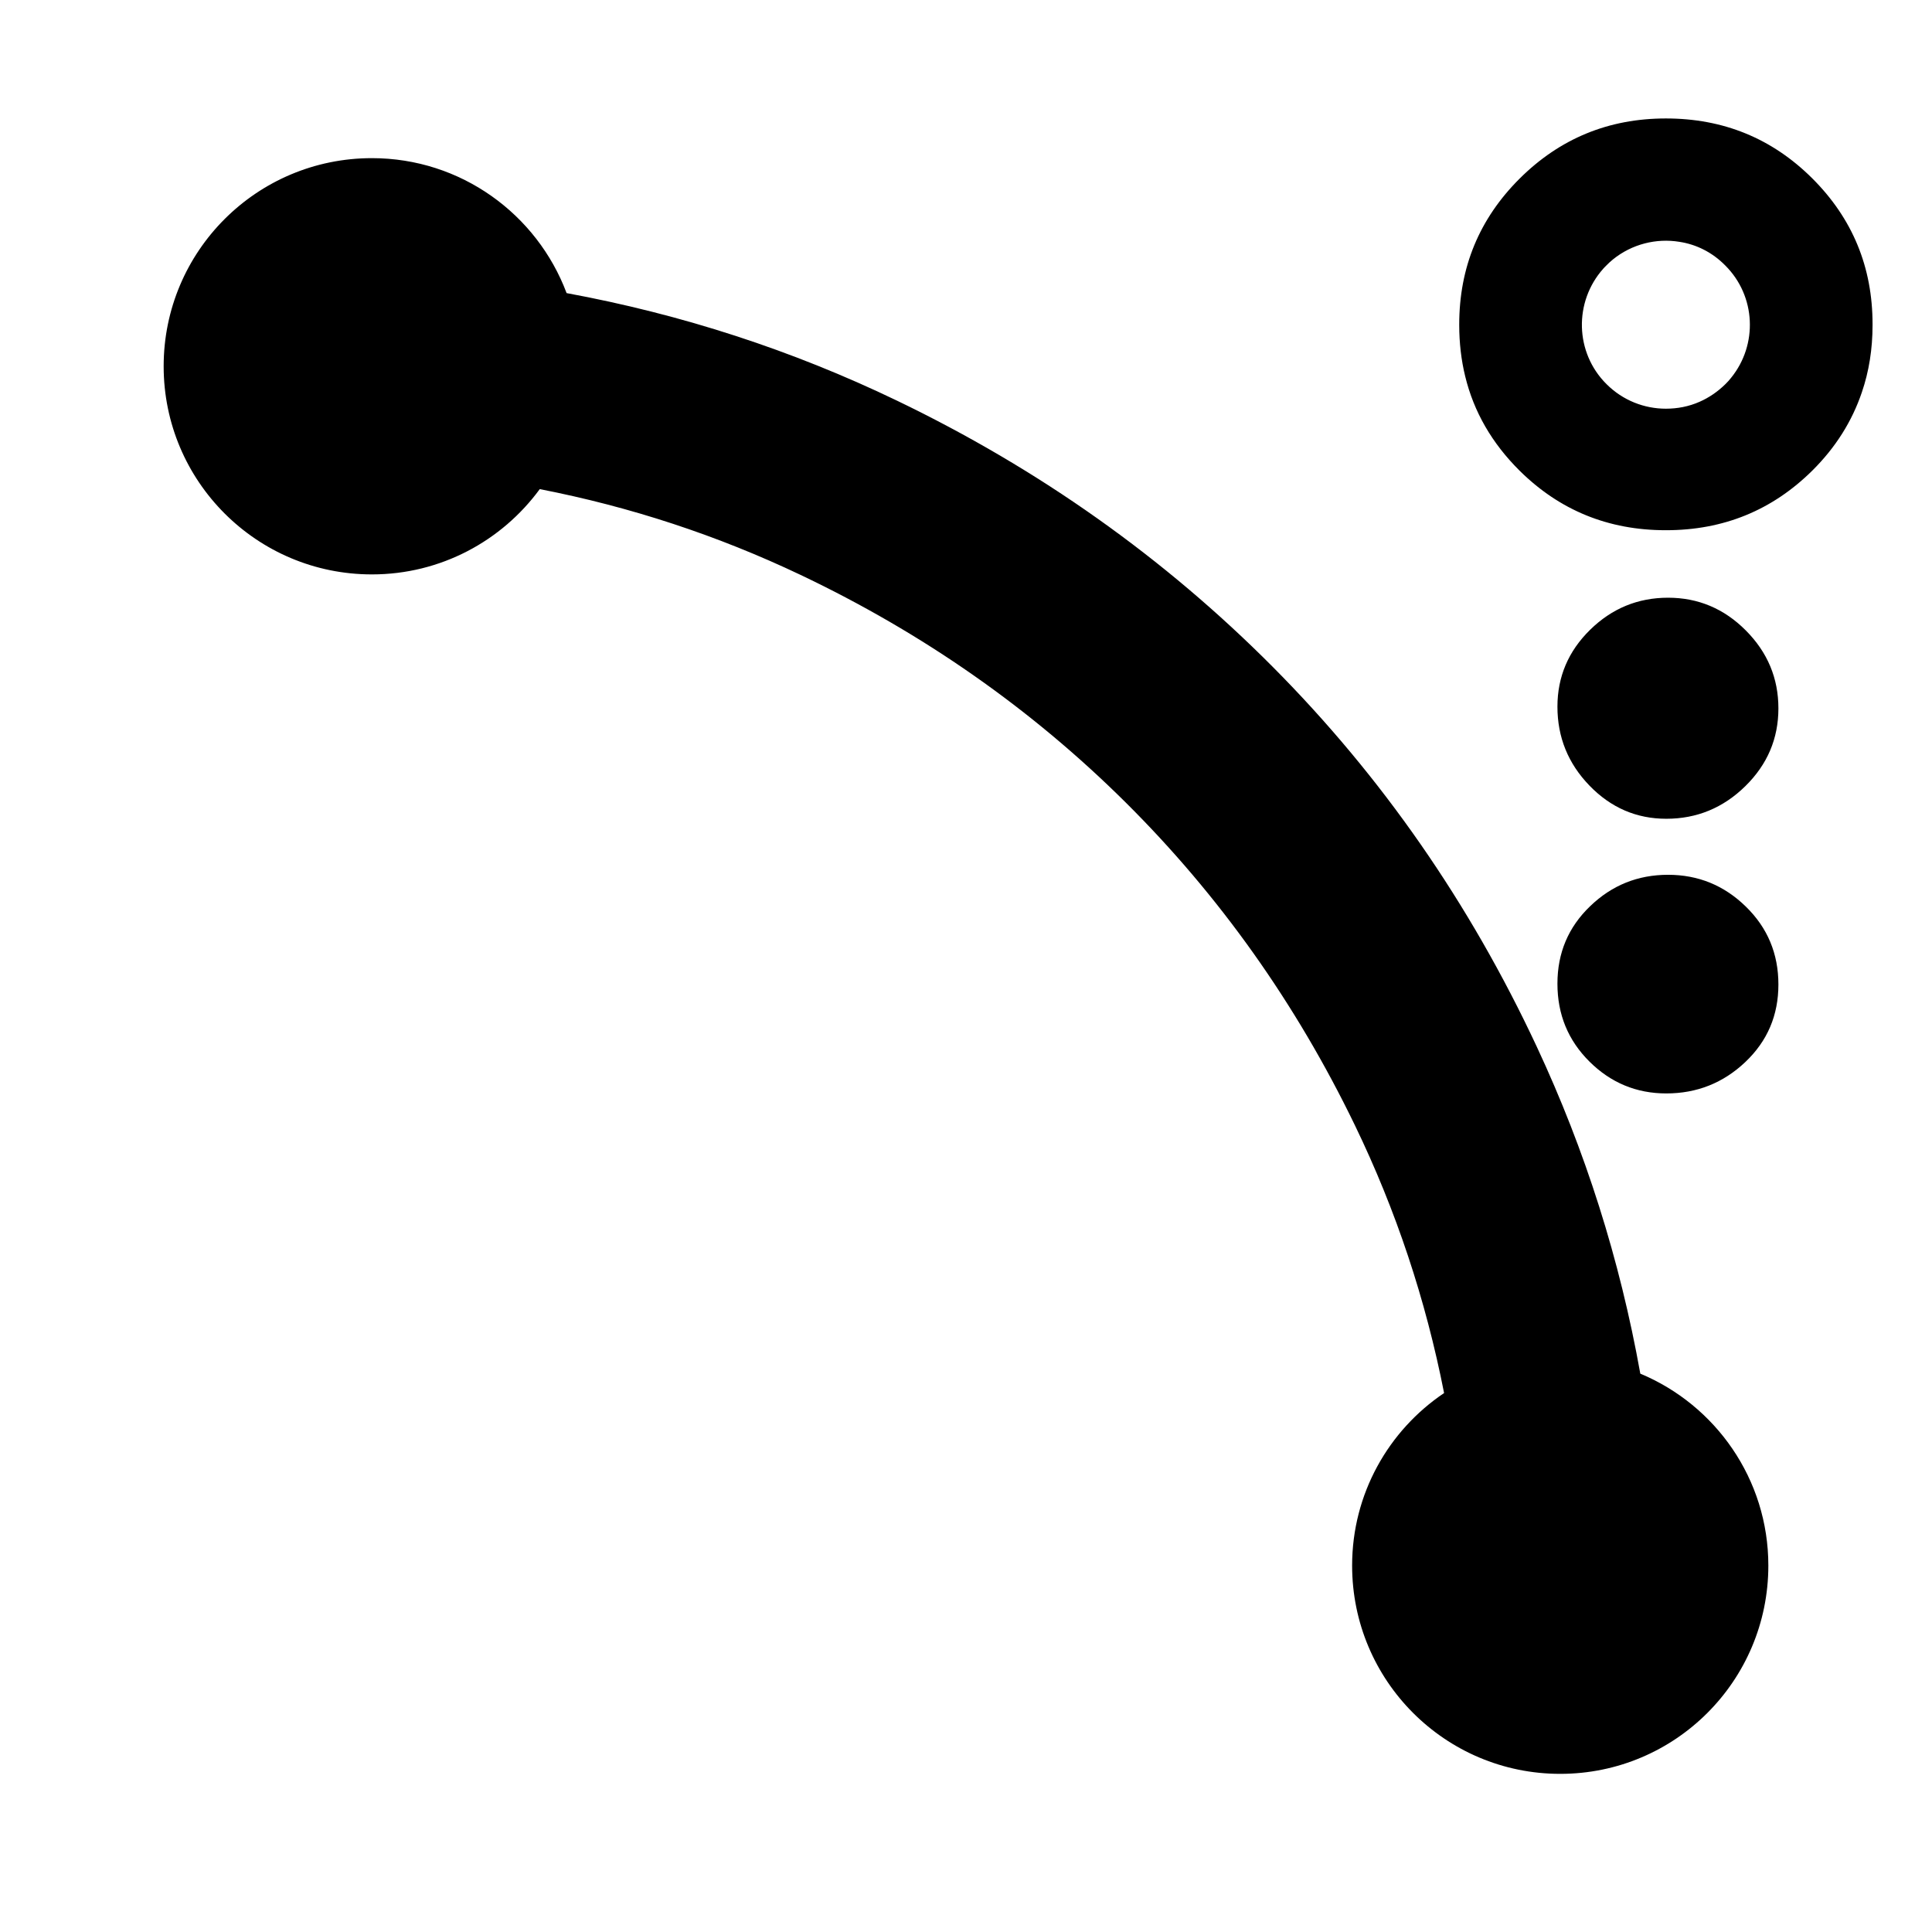 <?xml version="1.0" encoding="utf-8"?>
<svg width="100%" height="100%" viewBox="0 0 48 48" version="1.1" xmlns="http://www.w3.org/2000/svg" style="fill-rule:evenodd;clip-rule:evenodd;stroke-linejoin:round;stroke-miterlimit:2;">
  <path d="M 13.41 12.152 C 12.47 13.436 10.952 14.271 9.24 14.271 C 6.378 14.271 4.066 11.955 4.066 9.1 C 4.066 6.244 6.378 3.929 9.24 3.929 C 11.453 3.929 13.342 5.323 14.077 7.282 C 16.946 7.811 19.68 8.701 22.279 9.951 C 25.813 11.651 28.929 13.86 31.629 16.576 C 34.329 19.293 36.512 22.435 38.179 26.001 C 39.388 28.588 40.246 31.296 40.753 34.128 C 42.621 34.907 43.934 36.749 43.934 38.896 C 43.934 41.759 41.619 44.071 38.763 44.071 C 35.909 44.071 33.593 41.759 33.593 38.896 C 33.593 37.112 34.499 35.538 35.878 34.61 C 35.422 32.288 34.684 30.07 33.662 27.957 C 32.195 24.924 30.295 22.249 27.962 19.932 C 25.629 17.616 22.937 15.732 19.887 14.282 C 17.823 13.301 15.664 12.591 13.41 12.152 Z M 41.399 20.342 C 40.657 20.342 40.021 20.067 39.49 19.518 C 38.959 18.969 38.694 18.316 38.694 17.557 C 38.694 16.815 38.965 16.177 39.507 15.646 C 40.048 15.116 40.693 14.85 41.443 14.85 C 42.191 14.85 42.836 15.122 43.374 15.663 C 43.915 16.206 44.184 16.851 44.184 17.599 C 44.184 18.349 43.911 18.993 43.362 19.532 C 42.813 20.071 42.158 20.342 41.399 20.342 Z M 41.399 27.166 C 40.657 27.166 40.021 26.902 39.49 26.375 C 38.959 25.847 38.694 25.204 38.694 24.439 C 38.694 23.675 38.965 23.033 39.507 22.514 C 40.048 21.992 40.693 21.734 41.443 21.734 C 42.191 21.734 42.836 21.997 43.374 22.523 C 43.915 23.05 44.184 23.696 44.184 24.459 C 44.184 25.225 43.911 25.865 43.362 26.386 C 42.813 26.906 42.158 27.166 41.399 27.166 Z M 41.393 13.173 C 41.391 13.173 41.39 13.173 41.388 13.173 C 41.387 13.173 41.385 13.173 41.383 13.173 C 39.959 13.173 38.748 12.679 37.751 11.691 C 37.066 11.009 36.617 10.233 36.402 9.348 C 36.304 8.948 36.254 8.517 36.254 8.078 L 36.254 8.062 C 36.254 6.643 36.753 5.437 37.752 4.44 C 38.75 3.445 39.962 2.943 41.388 2.943 C 42.814 2.943 44.027 3.437 45.026 4.432 C 46.024 5.428 46.523 6.635 46.523 8.055 C 46.523 8.062 46.523 8.062 46.523 8.07 C 46.523 8.07 46.523 8.07 46.523 8.078 C 46.523 8.673 46.434 9.23 46.257 9.747 C 46.013 10.468 45.604 11.119 45.027 11.691 C 44.029 12.679 42.818 13.173 41.393 13.173 Z M 39.913 9.543 C 40.321 9.951 40.855 10.154 41.388 10.154 C 41.675 10.154 41.96 10.1 42.226 9.982 C 42.459 9.88 42.677 9.731 42.868 9.543 C 42.918 9.496 42.965 9.441 43.009 9.386 C 43.676 8.564 43.627 7.356 42.864 6.596 C 42.541 6.267 42.141 6.071 41.724 6.008 C 41.15 5.914 40.545 6.063 40.071 6.447 C 40.015 6.494 39.961 6.541 39.909 6.596 C 39.882 6.619 39.857 6.651 39.833 6.675 C 39.099 7.498 39.125 8.76 39.913 9.543 Z" style="stroke-width: 0.05;"/>
</svg>